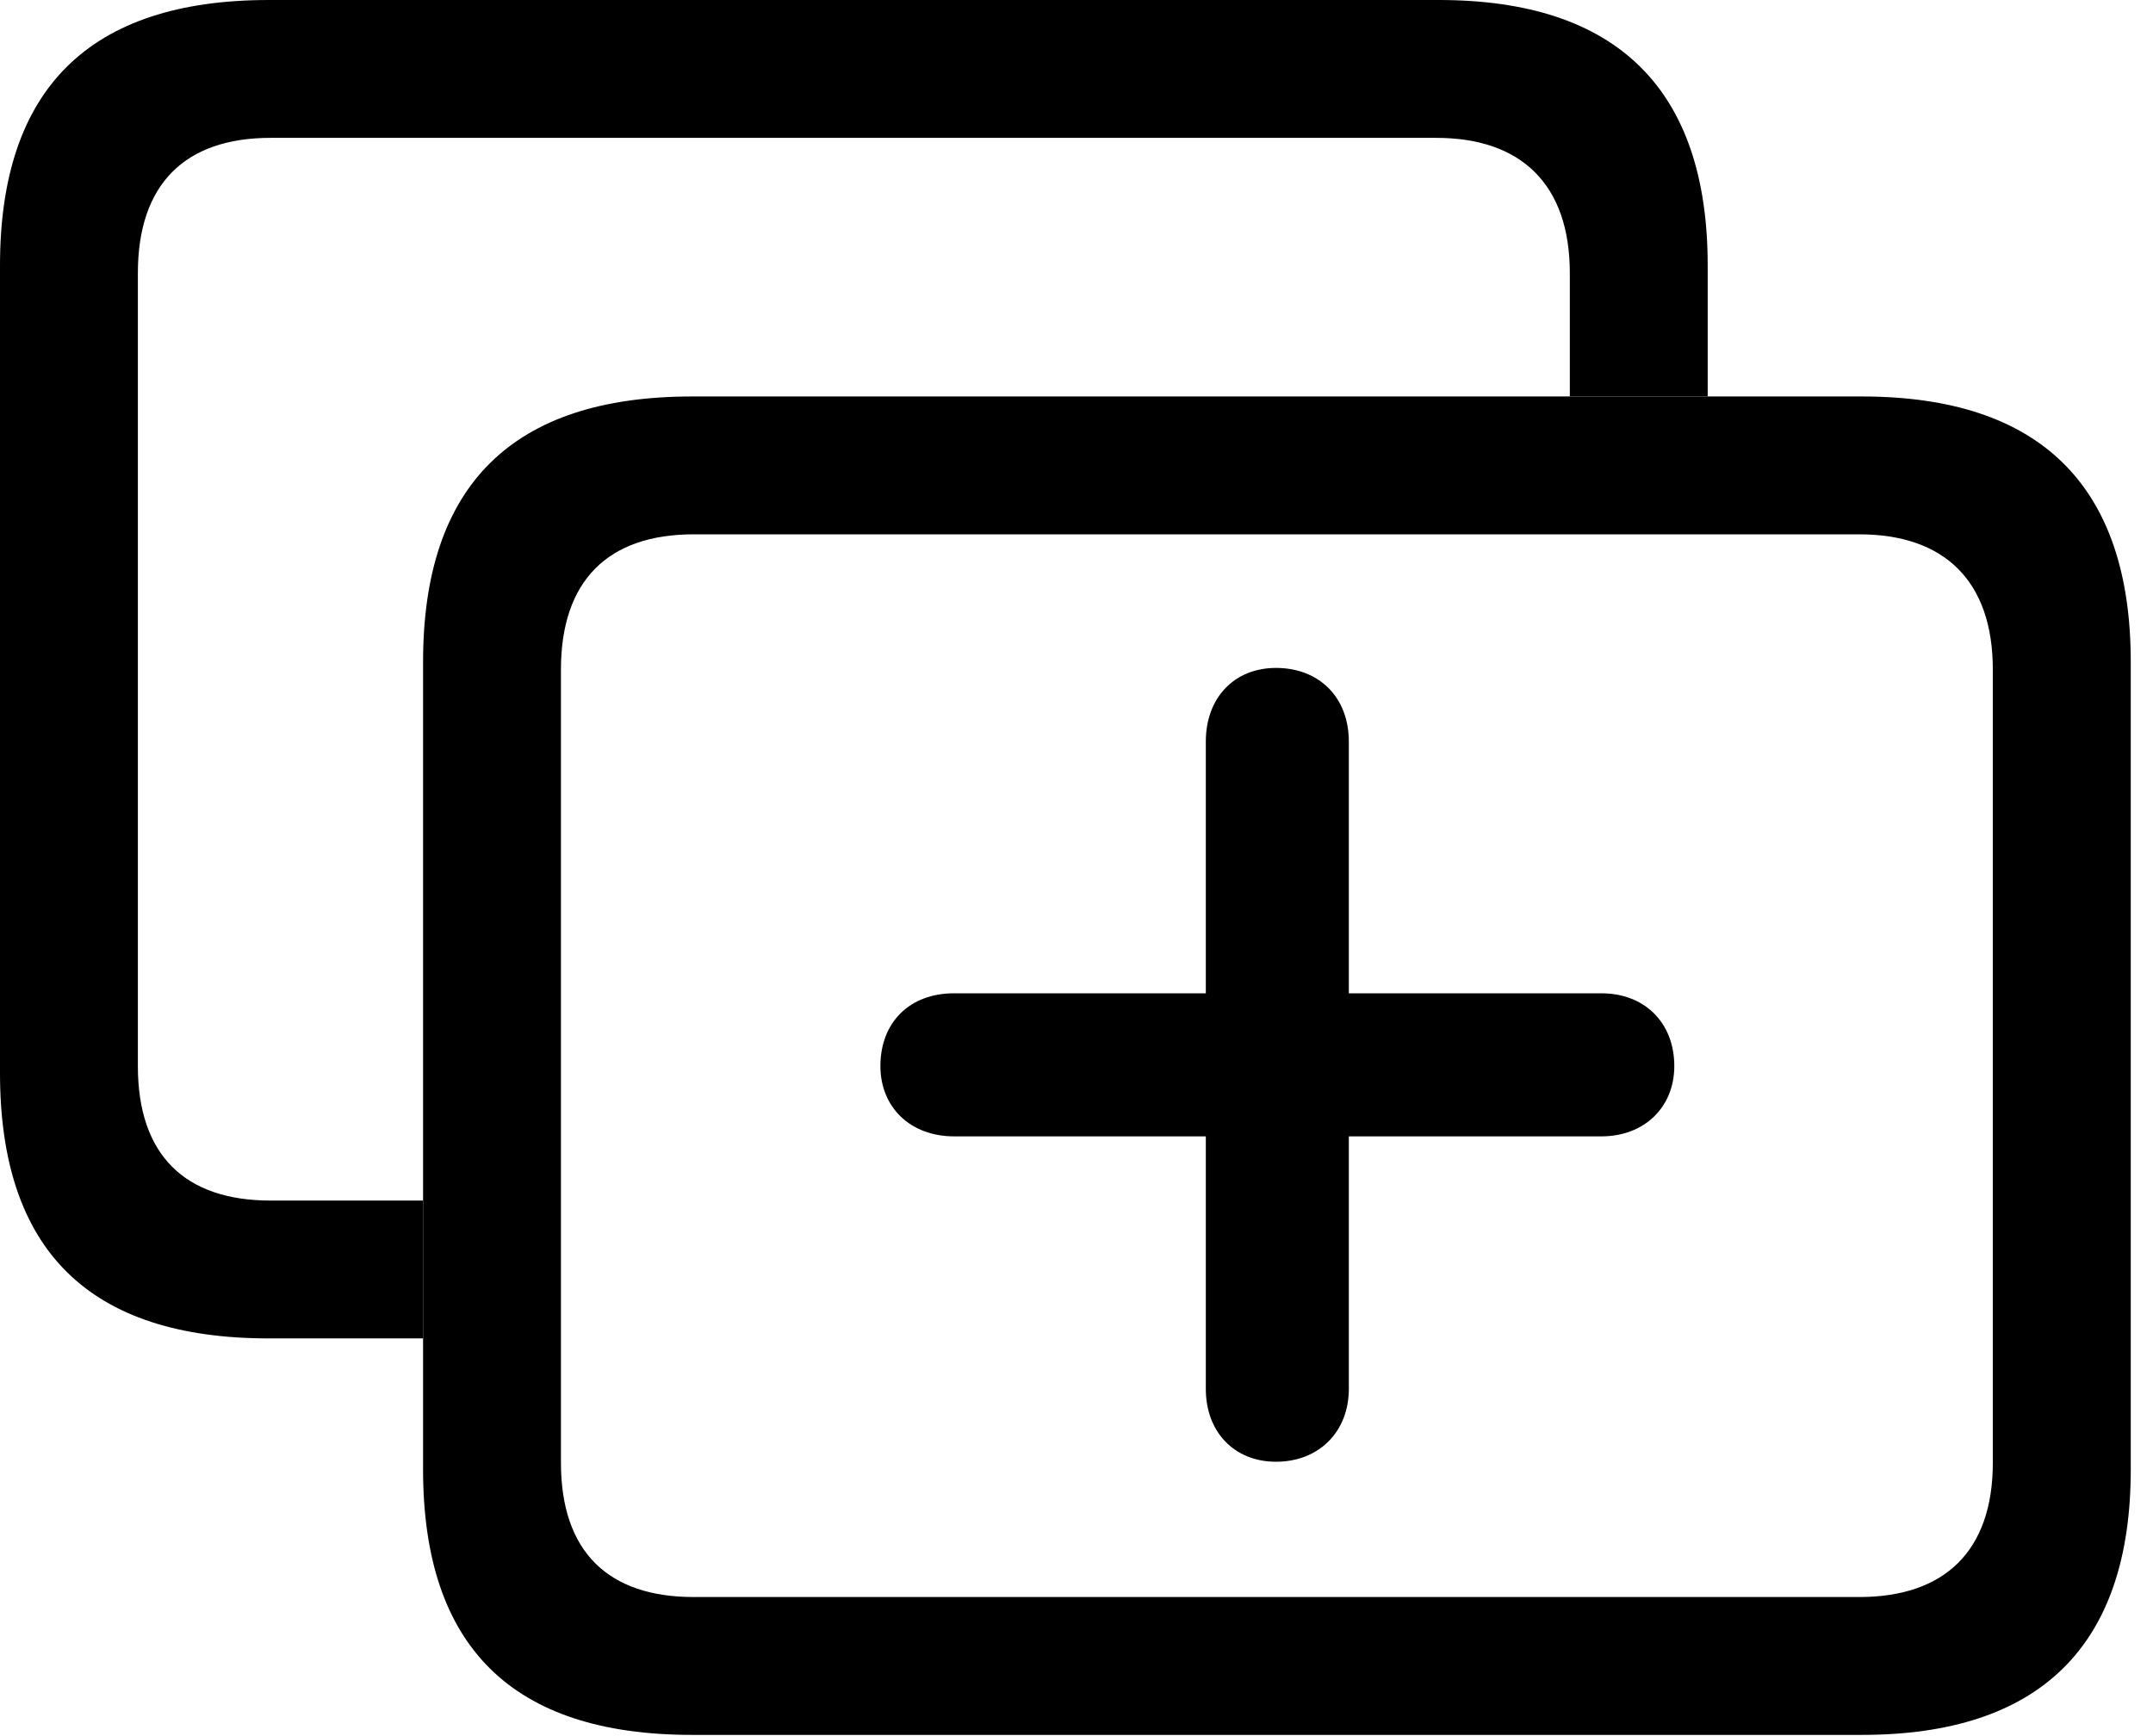 <svg version="1.1" xmlns="http://www.w3.org/2000/svg" xmlns:xlink="http://www.w3.org/1999/xlink" viewBox="0 0 34.371 27.713">
 <g>
  
  <path d="M27.262 4.238L27.262 6.33L25.061 6.33L25.061 4.361C25.061 2.939 24.281 2.201 22.928 2.201L4.32 2.201C2.953 2.201 2.201 2.939 2.201 4.361L2.201 17.021C2.201 18.443 2.953 19.168 4.32 19.168L6.754 19.168L6.754 21.369L4.293 21.369C1.422 21.369 0 19.961 0 17.131L0 4.238C0 1.422 1.422 0 4.293 0L22.969 0C25.812 0 27.262 1.422 27.262 4.238Z" style="fill:hsl(0 0 0/0.85)"></path>
  <path d="M11.047 27.699L29.723 27.699C32.566 27.699 34.016 26.277 34.016 23.461L34.016 10.568C34.016 7.752 32.566 6.33 29.723 6.33L11.047 6.33C8.176 6.33 6.754 7.752 6.754 10.568L6.754 23.461C6.754 26.291 8.176 27.699 11.047 27.699ZM11.074 25.498C9.707 25.498 8.955 24.773 8.955 23.352L8.955 10.691C8.955 9.27 9.707 8.531 11.074 8.531L29.682 8.531C31.035 8.531 31.814 9.27 31.814 10.691L31.814 23.352C31.814 24.773 31.035 25.498 29.682 25.498Z" style="fill:hsl(0 0 0/0.85)"></path>
  <path d="M14.055 17.021C14.055 17.678 14.533 18.143 15.23 18.143L19.25 18.143L19.25 22.176C19.25 22.859 19.701 23.338 20.371 23.338C21.055 23.338 21.533 22.859 21.533 22.176L21.533 18.143L25.566 18.143C26.25 18.143 26.729 17.678 26.729 17.021C26.729 16.324 26.25 15.859 25.566 15.859L21.533 15.859L21.533 11.84C21.533 11.129 21.055 10.664 20.371 10.664C19.701 10.664 19.25 11.143 19.25 11.84L19.25 15.859L15.23 15.859C14.52 15.859 14.055 16.324 14.055 17.021Z" style="fill:hsl(0 0 0/0.85)"></path>
 </g>
</svg>